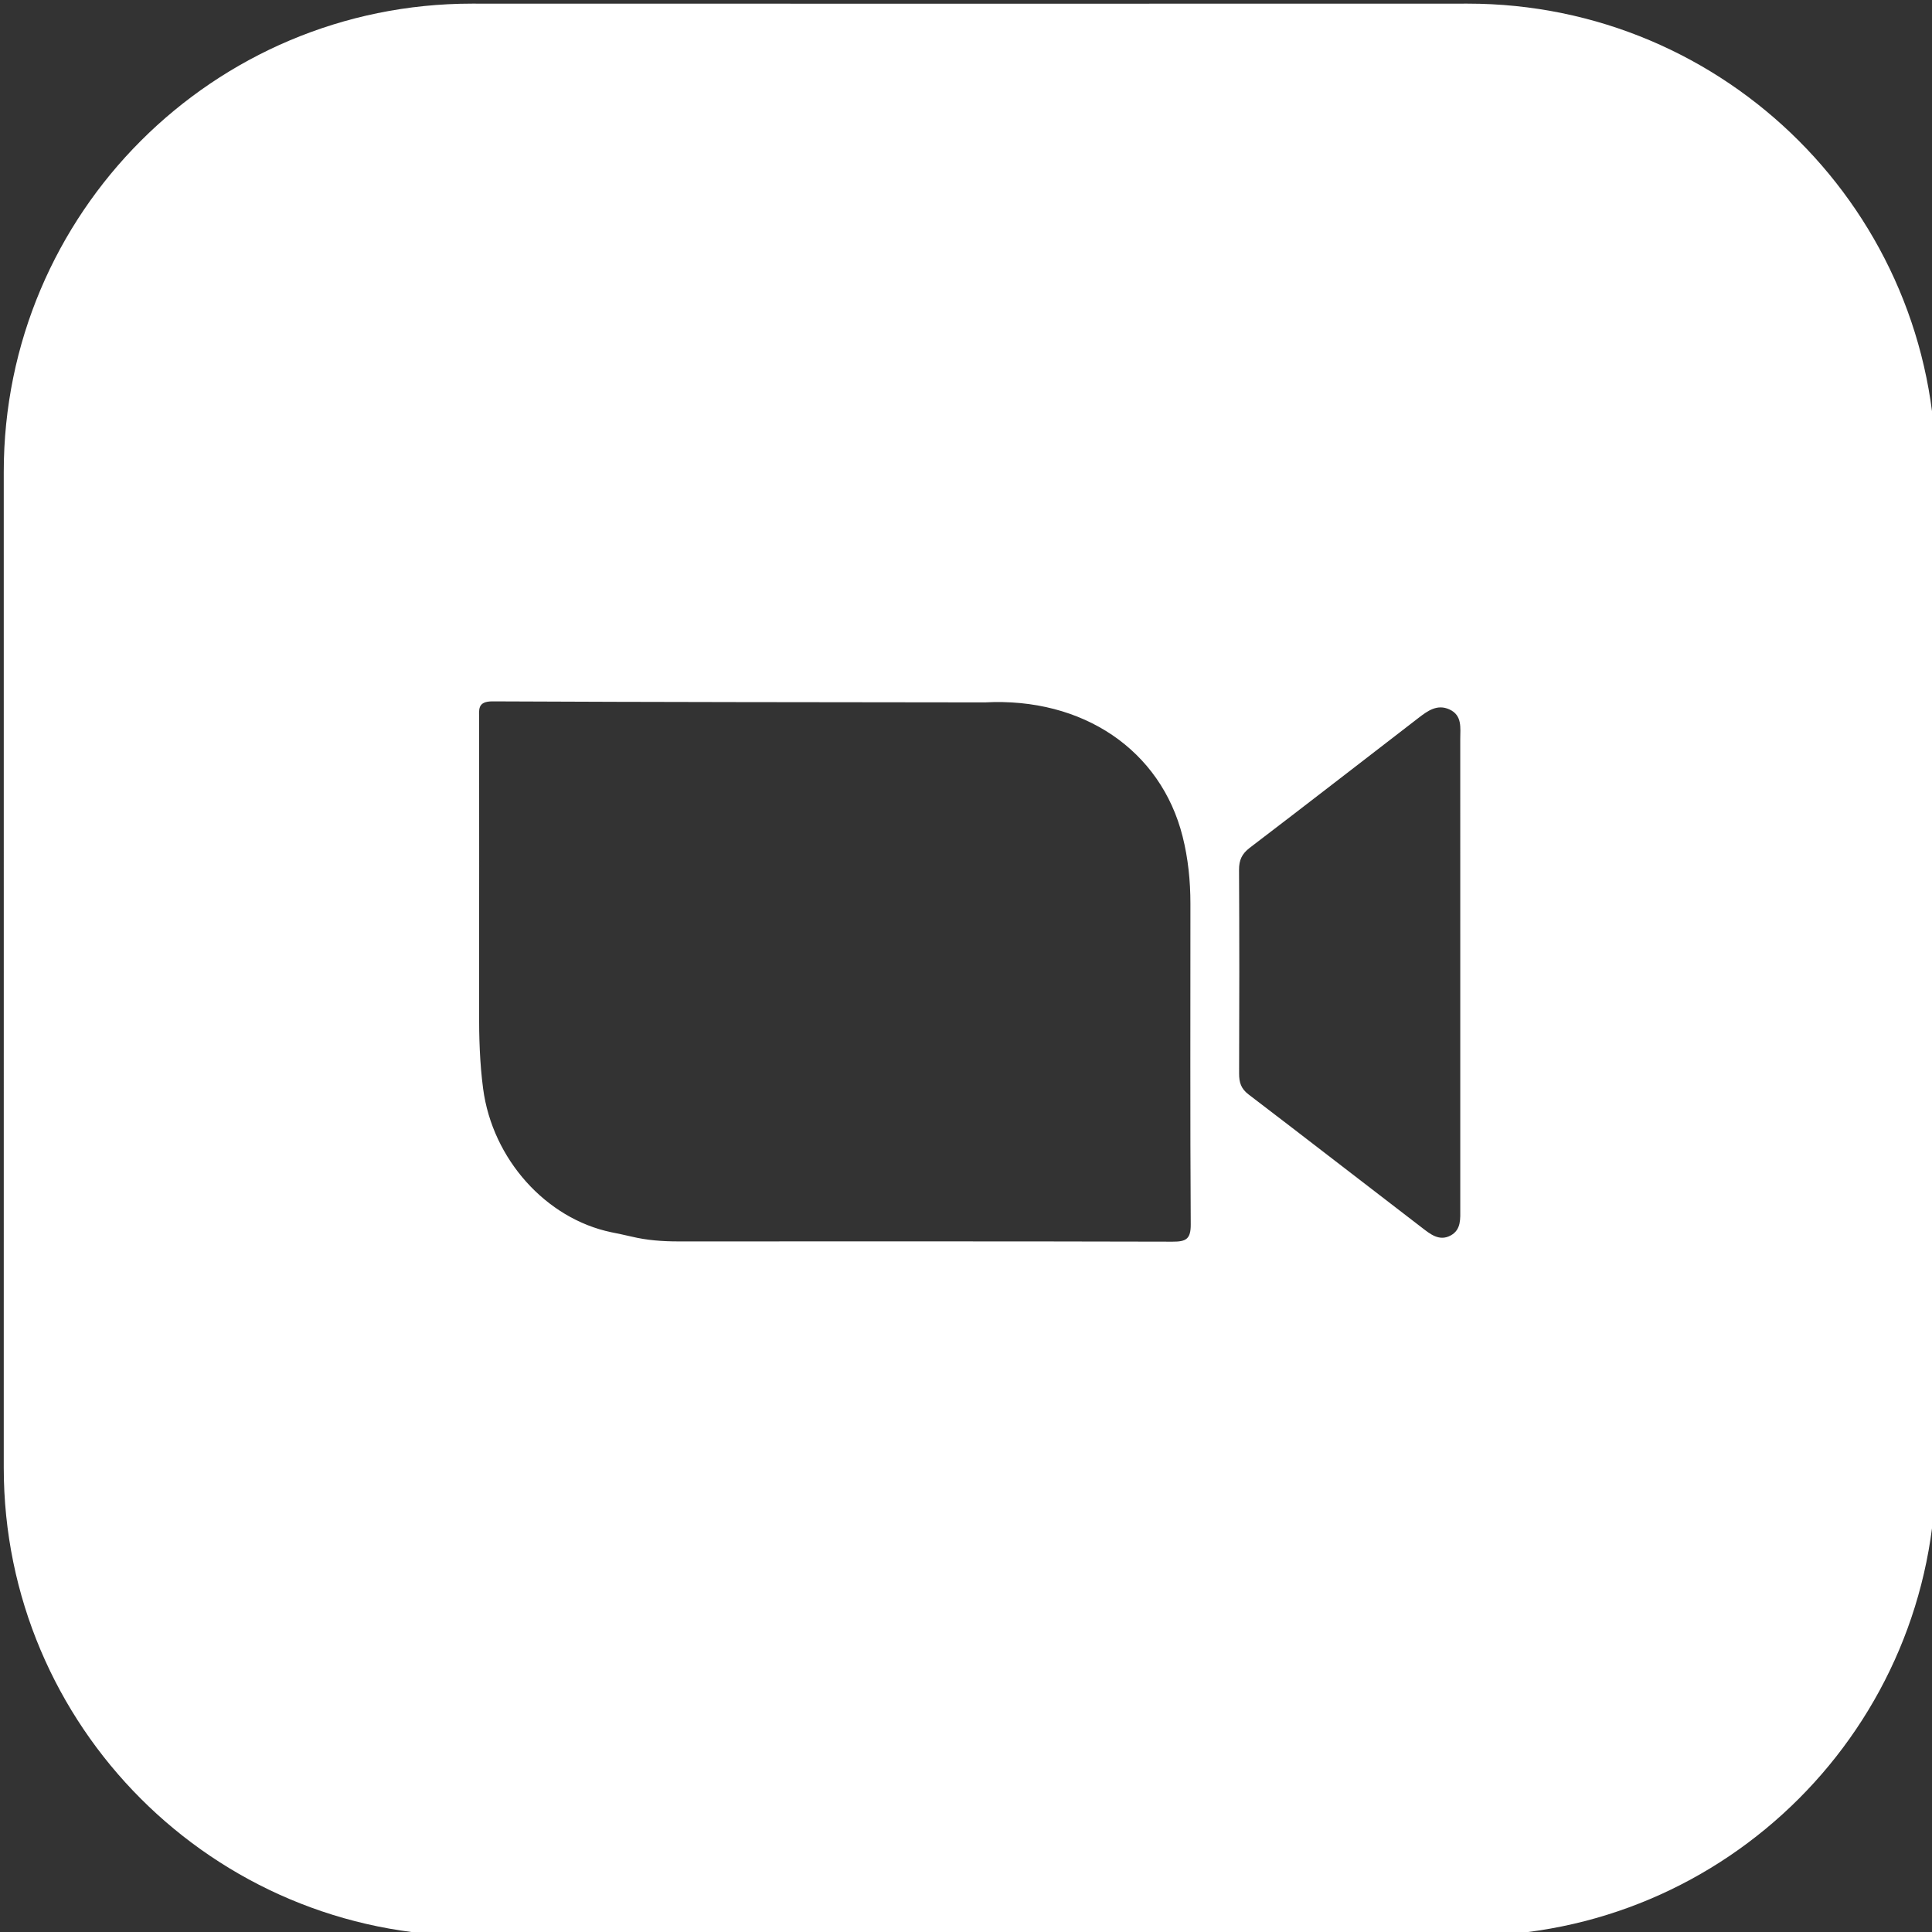 <?xml version="1.0" encoding="utf-8"?>
<!-- Generator: Adobe Illustrator 23.0.6, SVG Export Plug-In . SVG Version: 6.00 Build 0)  -->
<svg version="1.1" id="Layer_1" xmlns="http://www.w3.org/2000/svg" xmlns:xlink="http://www.w3.org/1999/xlink" x="0px" y="0px"
	 viewBox="0 0 1080 1080" style="enable-background:new 0 0 1080 1080;" xml:space="preserve">
<rect x="0" y="0" width="1080" height="1080" fill="#333333" stroke="none"/>
<style type="text/css">
	.st0{fill:#FFFFFF;}
</style>
<g>
	<path class="st0" d="M2.11,542.11c0-92.76,0.02-185.52-0.01-278.29C2.07,119.22,119.3,1.99,263.9,2.03
		c185.5,0.06,370.99,0.06,556.49,0c144.6-0.05,261.84,117.19,261.79,261.79c-0.06,185.52-0.06,371.04,0,556.56
		c0.05,144.6-117.19,261.84-261.79,261.79c-185.5-0.06-370.99-0.06-556.49,0C119.3,1082.23,2.07,965,2.1,820.4
		C2.12,727.63,2.11,634.87,2.11,542.11z M550.54,392.64c-91.72-0.12-183.43-0.13-275.15-0.57c-8.72-0.04-7.56,4.74-7.56,10.01
		c0.02,54.47,0.06,108.94-0.03,163.42c-0.02,14.42,0.37,28.75,2.27,43.09c5.22,39.42,35.17,72.66,71.7,80.25
		c3.76,0.78,7.53,1.52,11.26,2.42c8.56,2.07,17.31,2.7,26.13,2.7c92.09-0.01,184.18-0.1,276.27,0.14c7.55,0.02,10.25-1.39,10.2-9.67
		c-0.37-59.75-0.16-119.5-0.18-179.26c0-12.69-1.26-25.28-4.37-37.6C648.9,419.26,605.3,389.75,550.54,392.64z M816.3,543.79
		c0-43.57,0.01-87.13-0.01-130.7c0-6.24,1.22-13.21-6.08-16.53c-6.81-3.1-12.18,0.84-17.25,4.75
		c-31.44,24.21-62.78,48.56-94.35,72.62c-4.42,3.37-6.01,6.92-5.98,12.36c0.2,37.94,0.18,75.89,0.04,113.84
		c-0.02,4.92,1.06,8.45,5.26,11.65c32.4,24.7,64.57,49.7,96.91,74.48c4.67,3.58,9.77,7.88,16.19,4.32
		c5.86-3.25,5.27-9.37,5.27-15.02C816.28,631.63,816.28,587.71,816.3,543.79z"/>
</g>
</svg>
